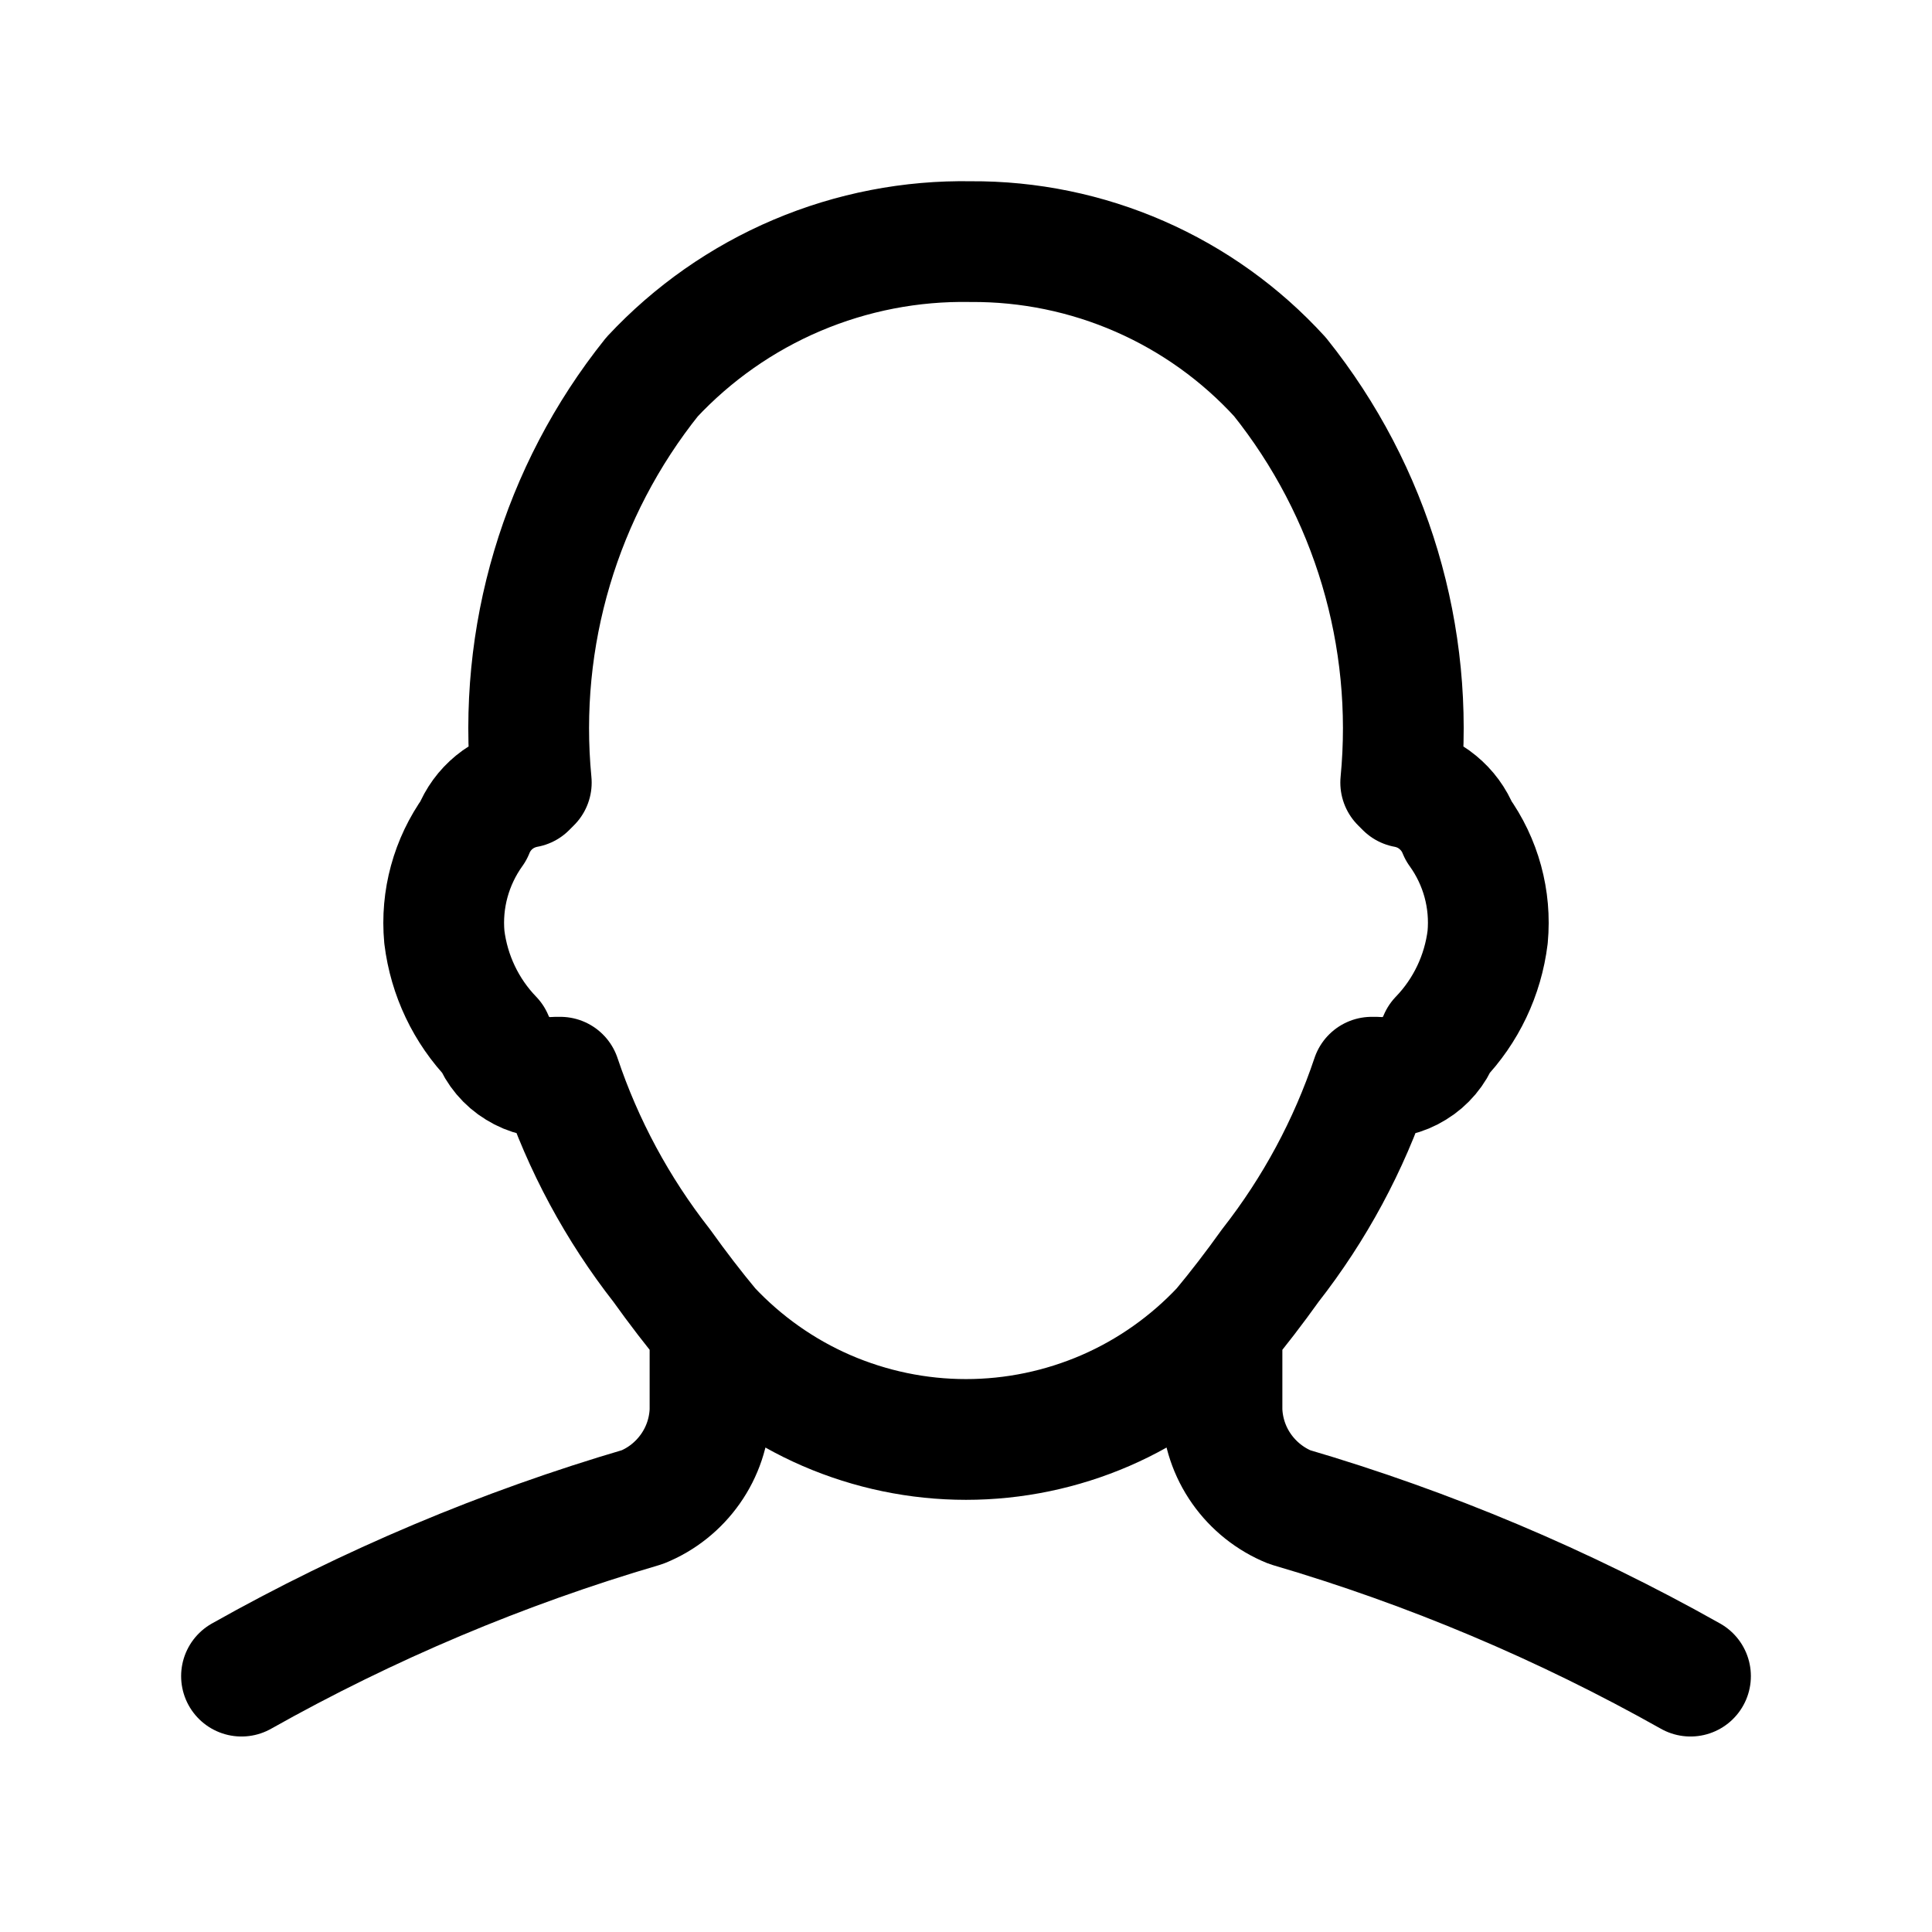 <svg width="16" height="16" viewBox="0 0 16 16" fill="none" xmlns="http://www.w3.org/2000/svg">
<g clip-path="url(#clip0_953_83)">
<path d="M2 13.881C3.05 13.29 4.164 12.82 5.32 12.481C5.481 12.416 5.619 12.305 5.718 12.164C5.818 12.022 5.874 11.854 5.88 11.681V11.001M5.88 11.001C5.747 10.841 5.613 10.667 5.48 10.481C5.113 10.012 4.829 9.485 4.64 8.921H4.6C4.49 8.931 4.38 8.905 4.287 8.847C4.193 8.79 4.12 8.703 4.08 8.601C3.859 8.372 3.719 8.077 3.68 7.761C3.651 7.448 3.737 7.136 3.92 6.881C3.957 6.788 4.016 6.707 4.093 6.644C4.17 6.581 4.262 6.539 4.36 6.521L4.4 6.481C4.283 5.273 4.642 4.068 5.4 3.121C5.737 2.76 6.146 2.473 6.601 2.28C7.056 2.087 7.546 1.992 8.04 2.001C8.521 1.998 8.998 2.096 9.439 2.289C9.88 2.482 10.275 2.765 10.6 3.121C11.358 4.068 11.717 5.273 11.6 6.481L11.64 6.521C11.738 6.539 11.83 6.581 11.906 6.644C11.983 6.707 12.043 6.788 12.08 6.881C12.264 7.136 12.349 7.448 12.32 7.761C12.281 8.077 12.141 8.372 11.92 8.601C11.88 8.703 11.807 8.79 11.713 8.847C11.62 8.905 11.51 8.931 11.4 8.921H11.36C11.171 9.485 10.887 10.012 10.52 10.481C10.387 10.667 10.253 10.841 10.12 11.001M5.88 11.001C6.152 11.291 6.48 11.523 6.844 11.681C7.209 11.839 7.602 11.921 8 11.921C8.398 11.921 8.791 11.839 9.156 11.681C9.52 11.523 9.848 11.291 10.12 11.001M10.12 11.001V11.681C10.126 11.854 10.182 12.022 10.282 12.164C10.381 12.305 10.52 12.416 10.68 12.481C11.836 12.82 12.95 13.29 14 13.881" stroke="currentColor" stroke-linecap="round" stroke-linejoin="round"/>
</g>
<defs>
<clipPath id="clip0_953_83">
<rect width="16" height="16" fill="white"/>
</clipPath>
</defs>
</svg>
